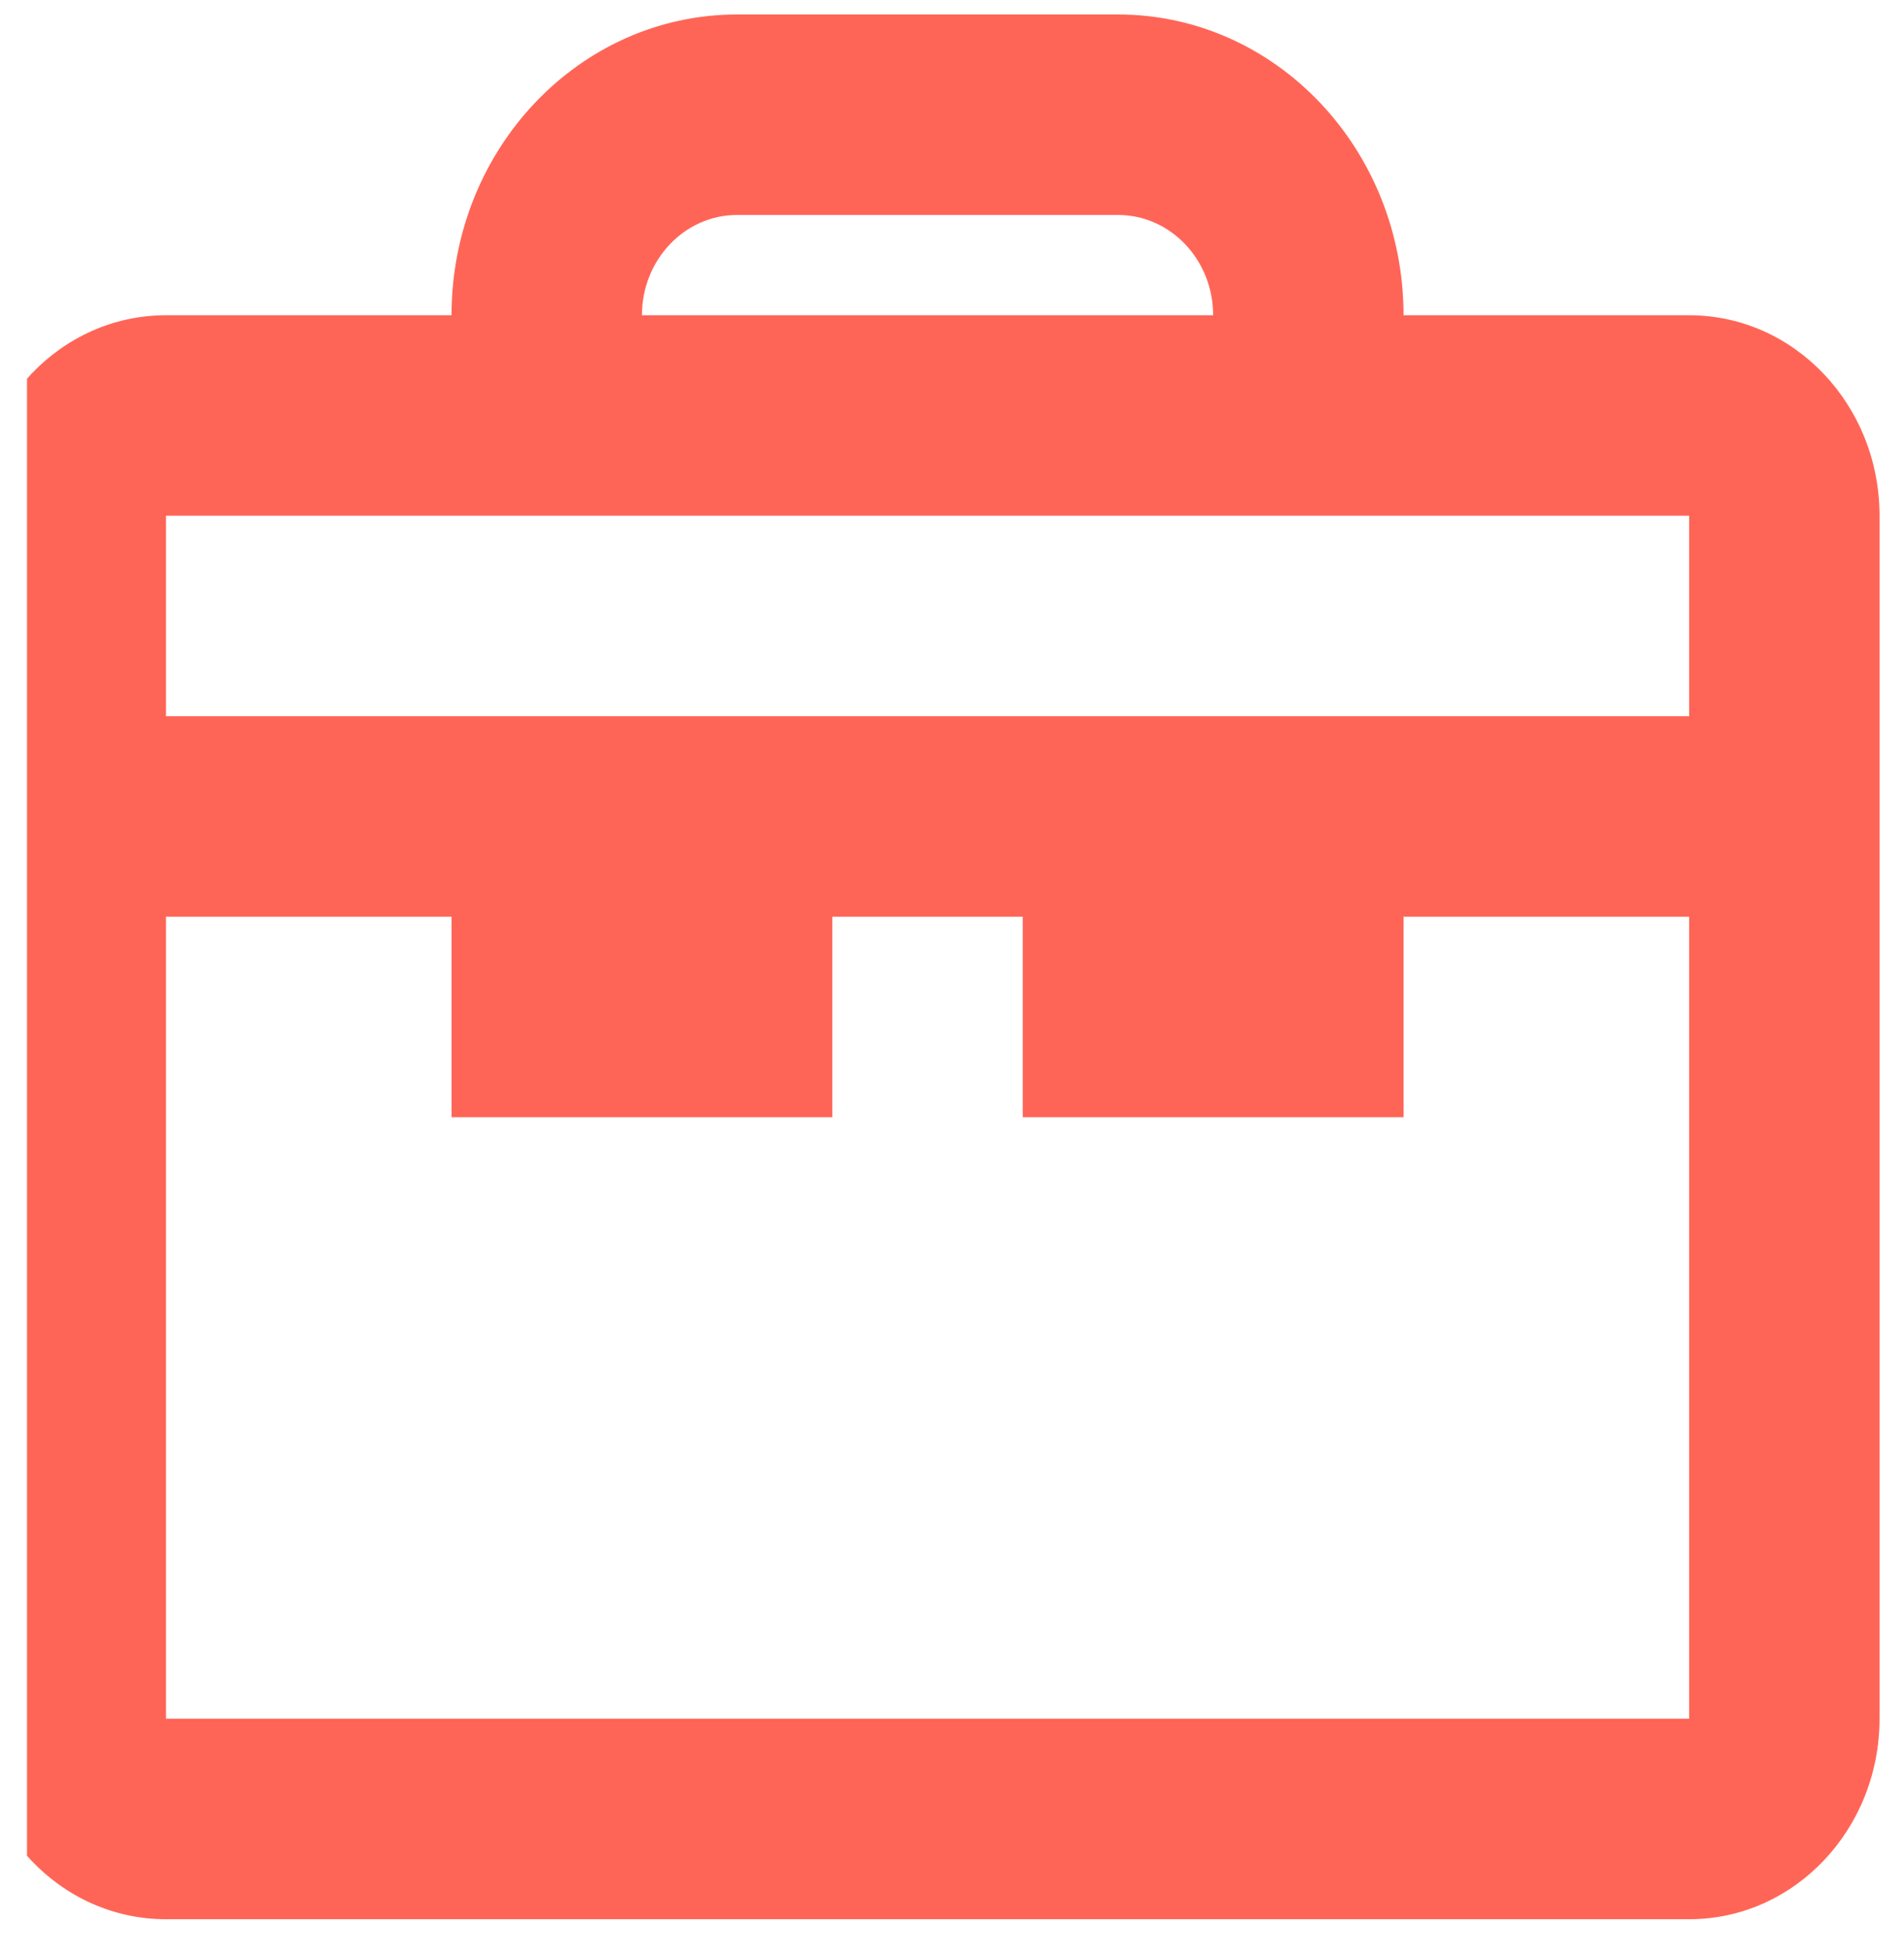 <svg width="40" height="41" viewBox="0 0 40 41" fill="none" xmlns="http://www.w3.org/2000/svg">
<g clip-path="url(#clip0_667_2046)">
<path fill-rule="evenodd" clip-rule="evenodd" d="M29.486 6.62H35.486C37.696 6.62 39.486 8.505 39.486 10.83V36.093C39.486 38.419 37.696 40.304 35.486 40.304H3.486C1.277 40.304 -0.514 38.419 -0.514 36.093V10.83C-0.514 8.505 1.277 6.62 3.486 6.62H9.486C9.486 3.132 12.173 0.304 15.486 0.304H23.486C26.8 0.304 29.486 3.132 29.486 6.62ZM23.486 4.514H15.486C14.382 4.514 13.486 5.457 13.486 6.62H25.486C25.486 5.457 24.591 4.514 23.486 4.514ZM35.486 10.83H3.486V15.041H35.486V10.83ZM3.486 36.093V19.251H9.486V23.462H17.486V19.251H21.486V23.462H29.486V19.251H35.486V36.093H3.486Z" fill="#ff5545" fill-opacity="0.9"/>
</g>
<defs>
<clipPath id="clip0_667_2046">
<rect width="38.919" height="40.506" fill="#ff5545" transform="matrix(-1 0 0 1 39.486 0.304)"/>
</clipPath>
</defs>
</svg>
